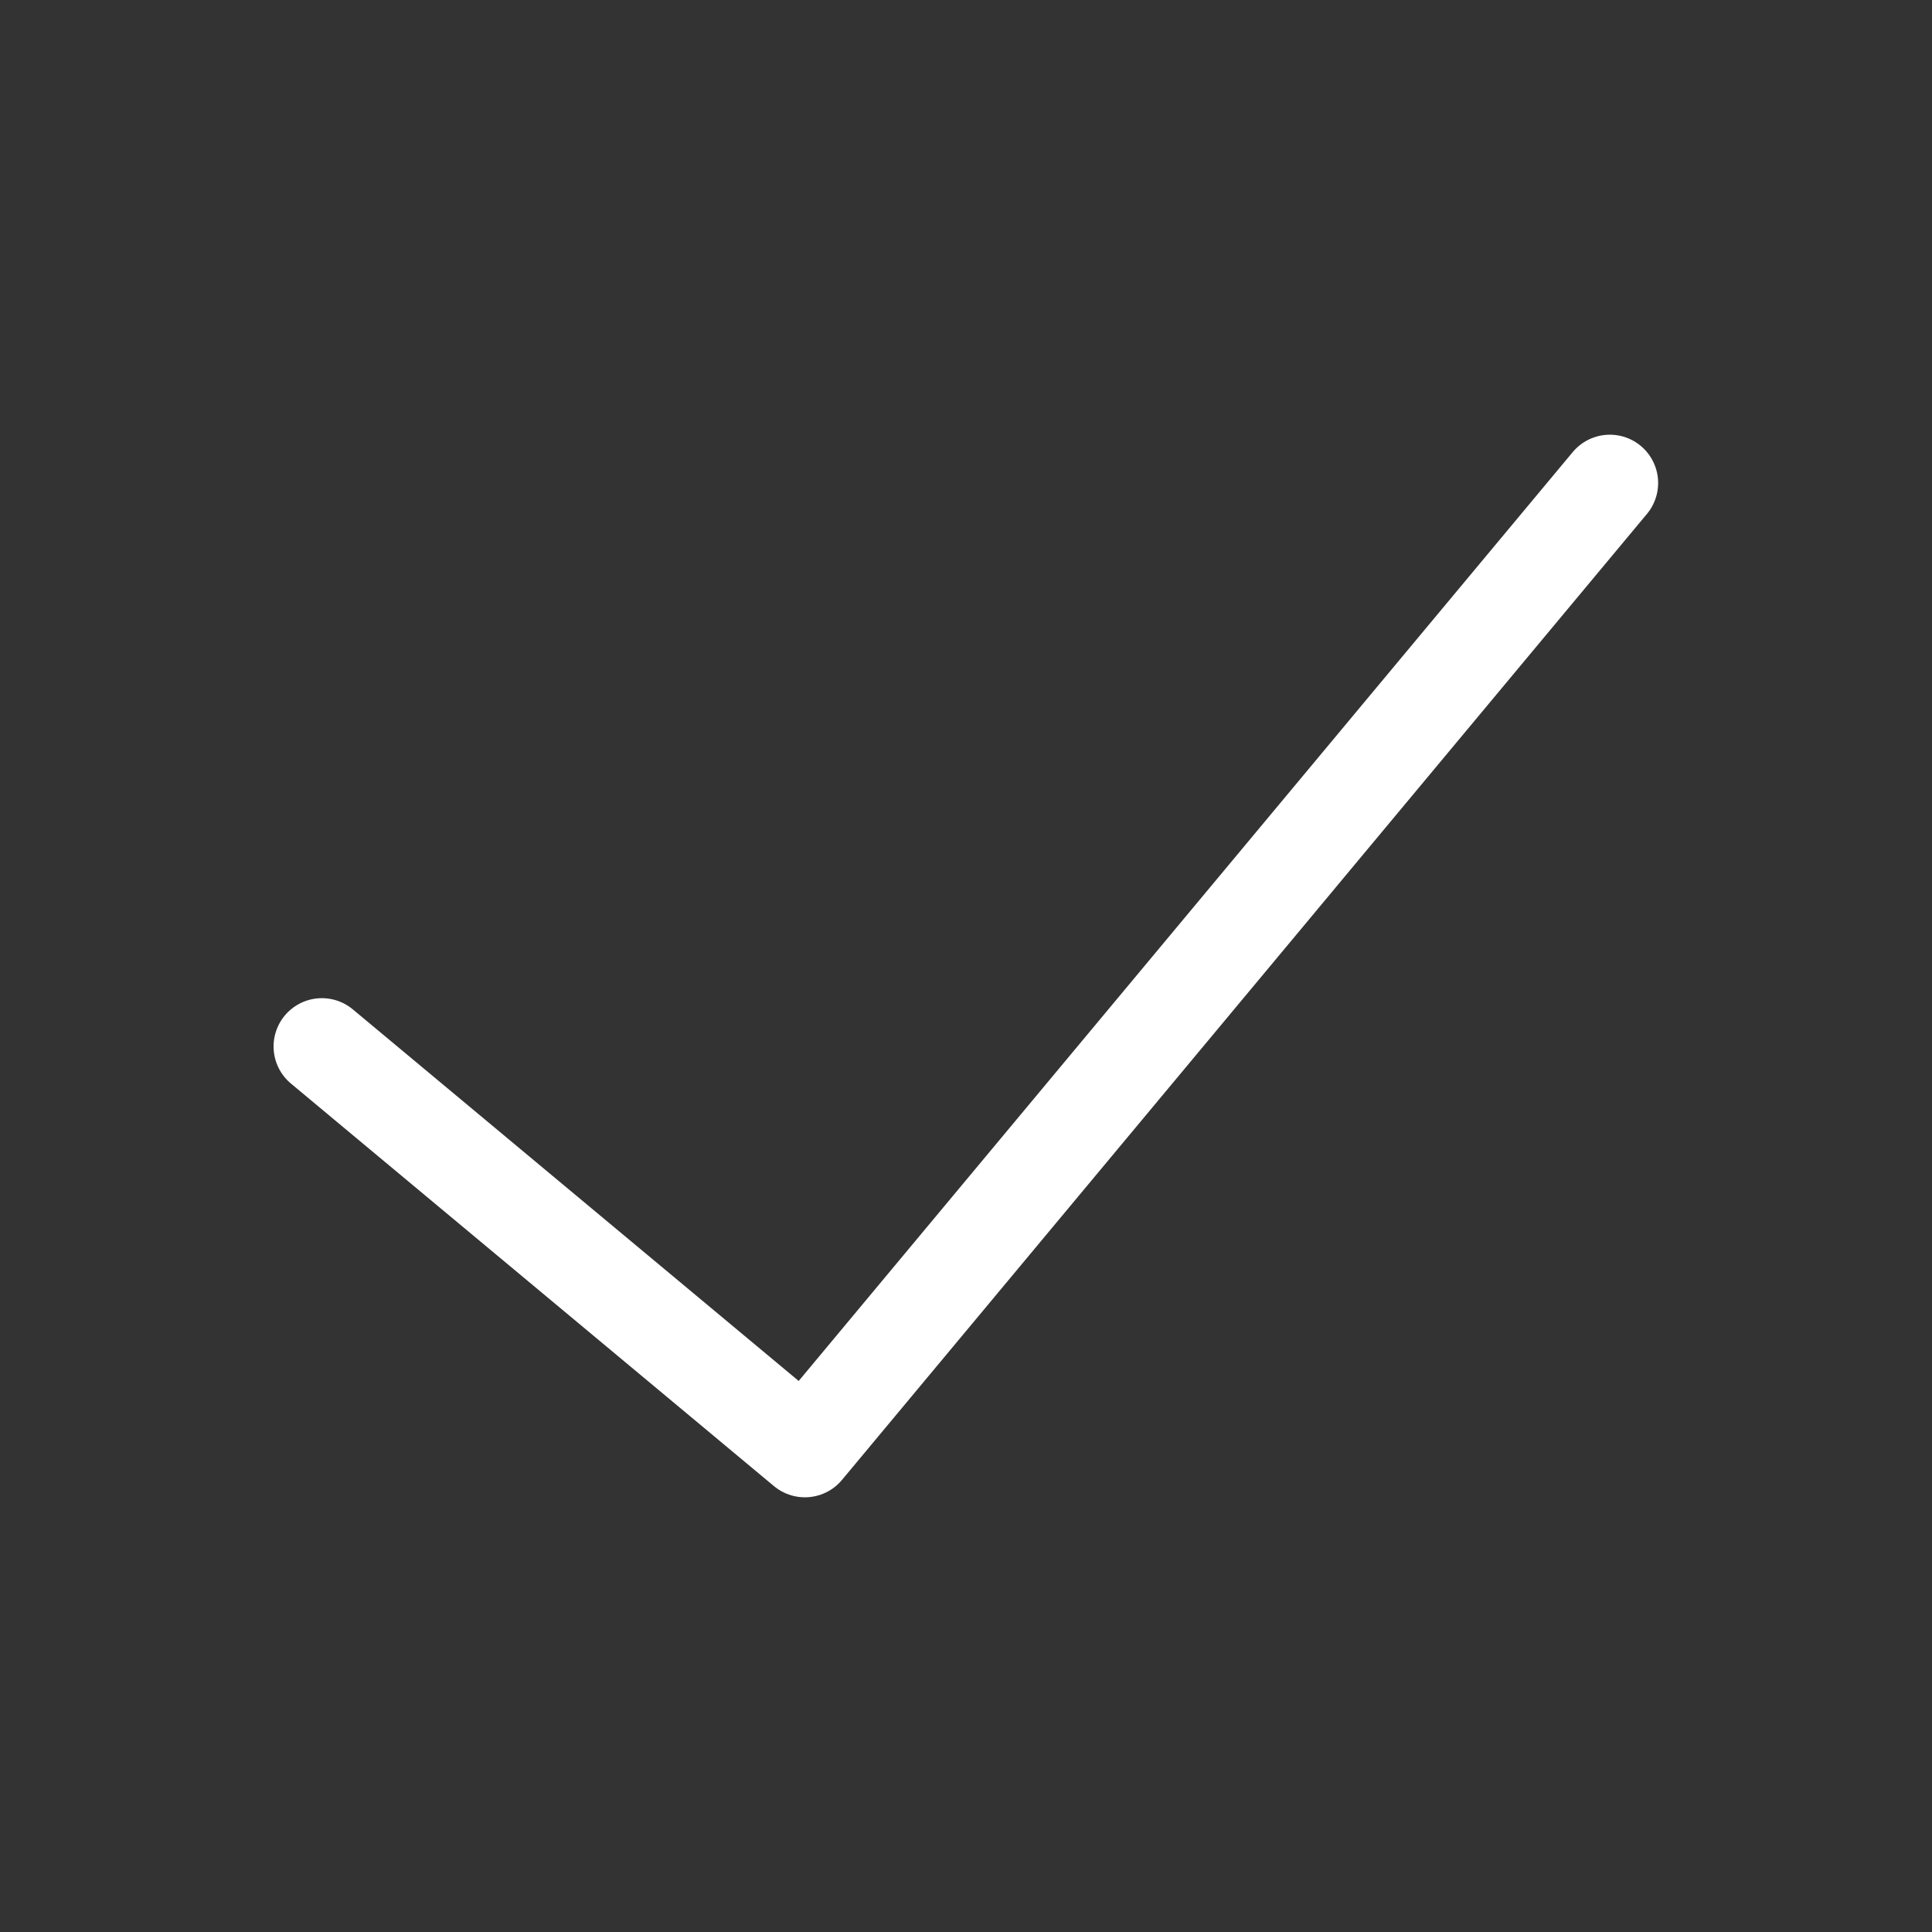 <svg width="20" height="20" viewBox="0 0 20 20" fill="none" xmlns="http://www.w3.org/2000/svg">
<rect x="0" y="0" width="20" height="20" fill="#333333" stroke="none"/>
<path d="M3.332 10.833L8.332 15L16.665 5" stroke="white" stroke-linecap="round" stroke-linejoin="round"/>
</svg>
